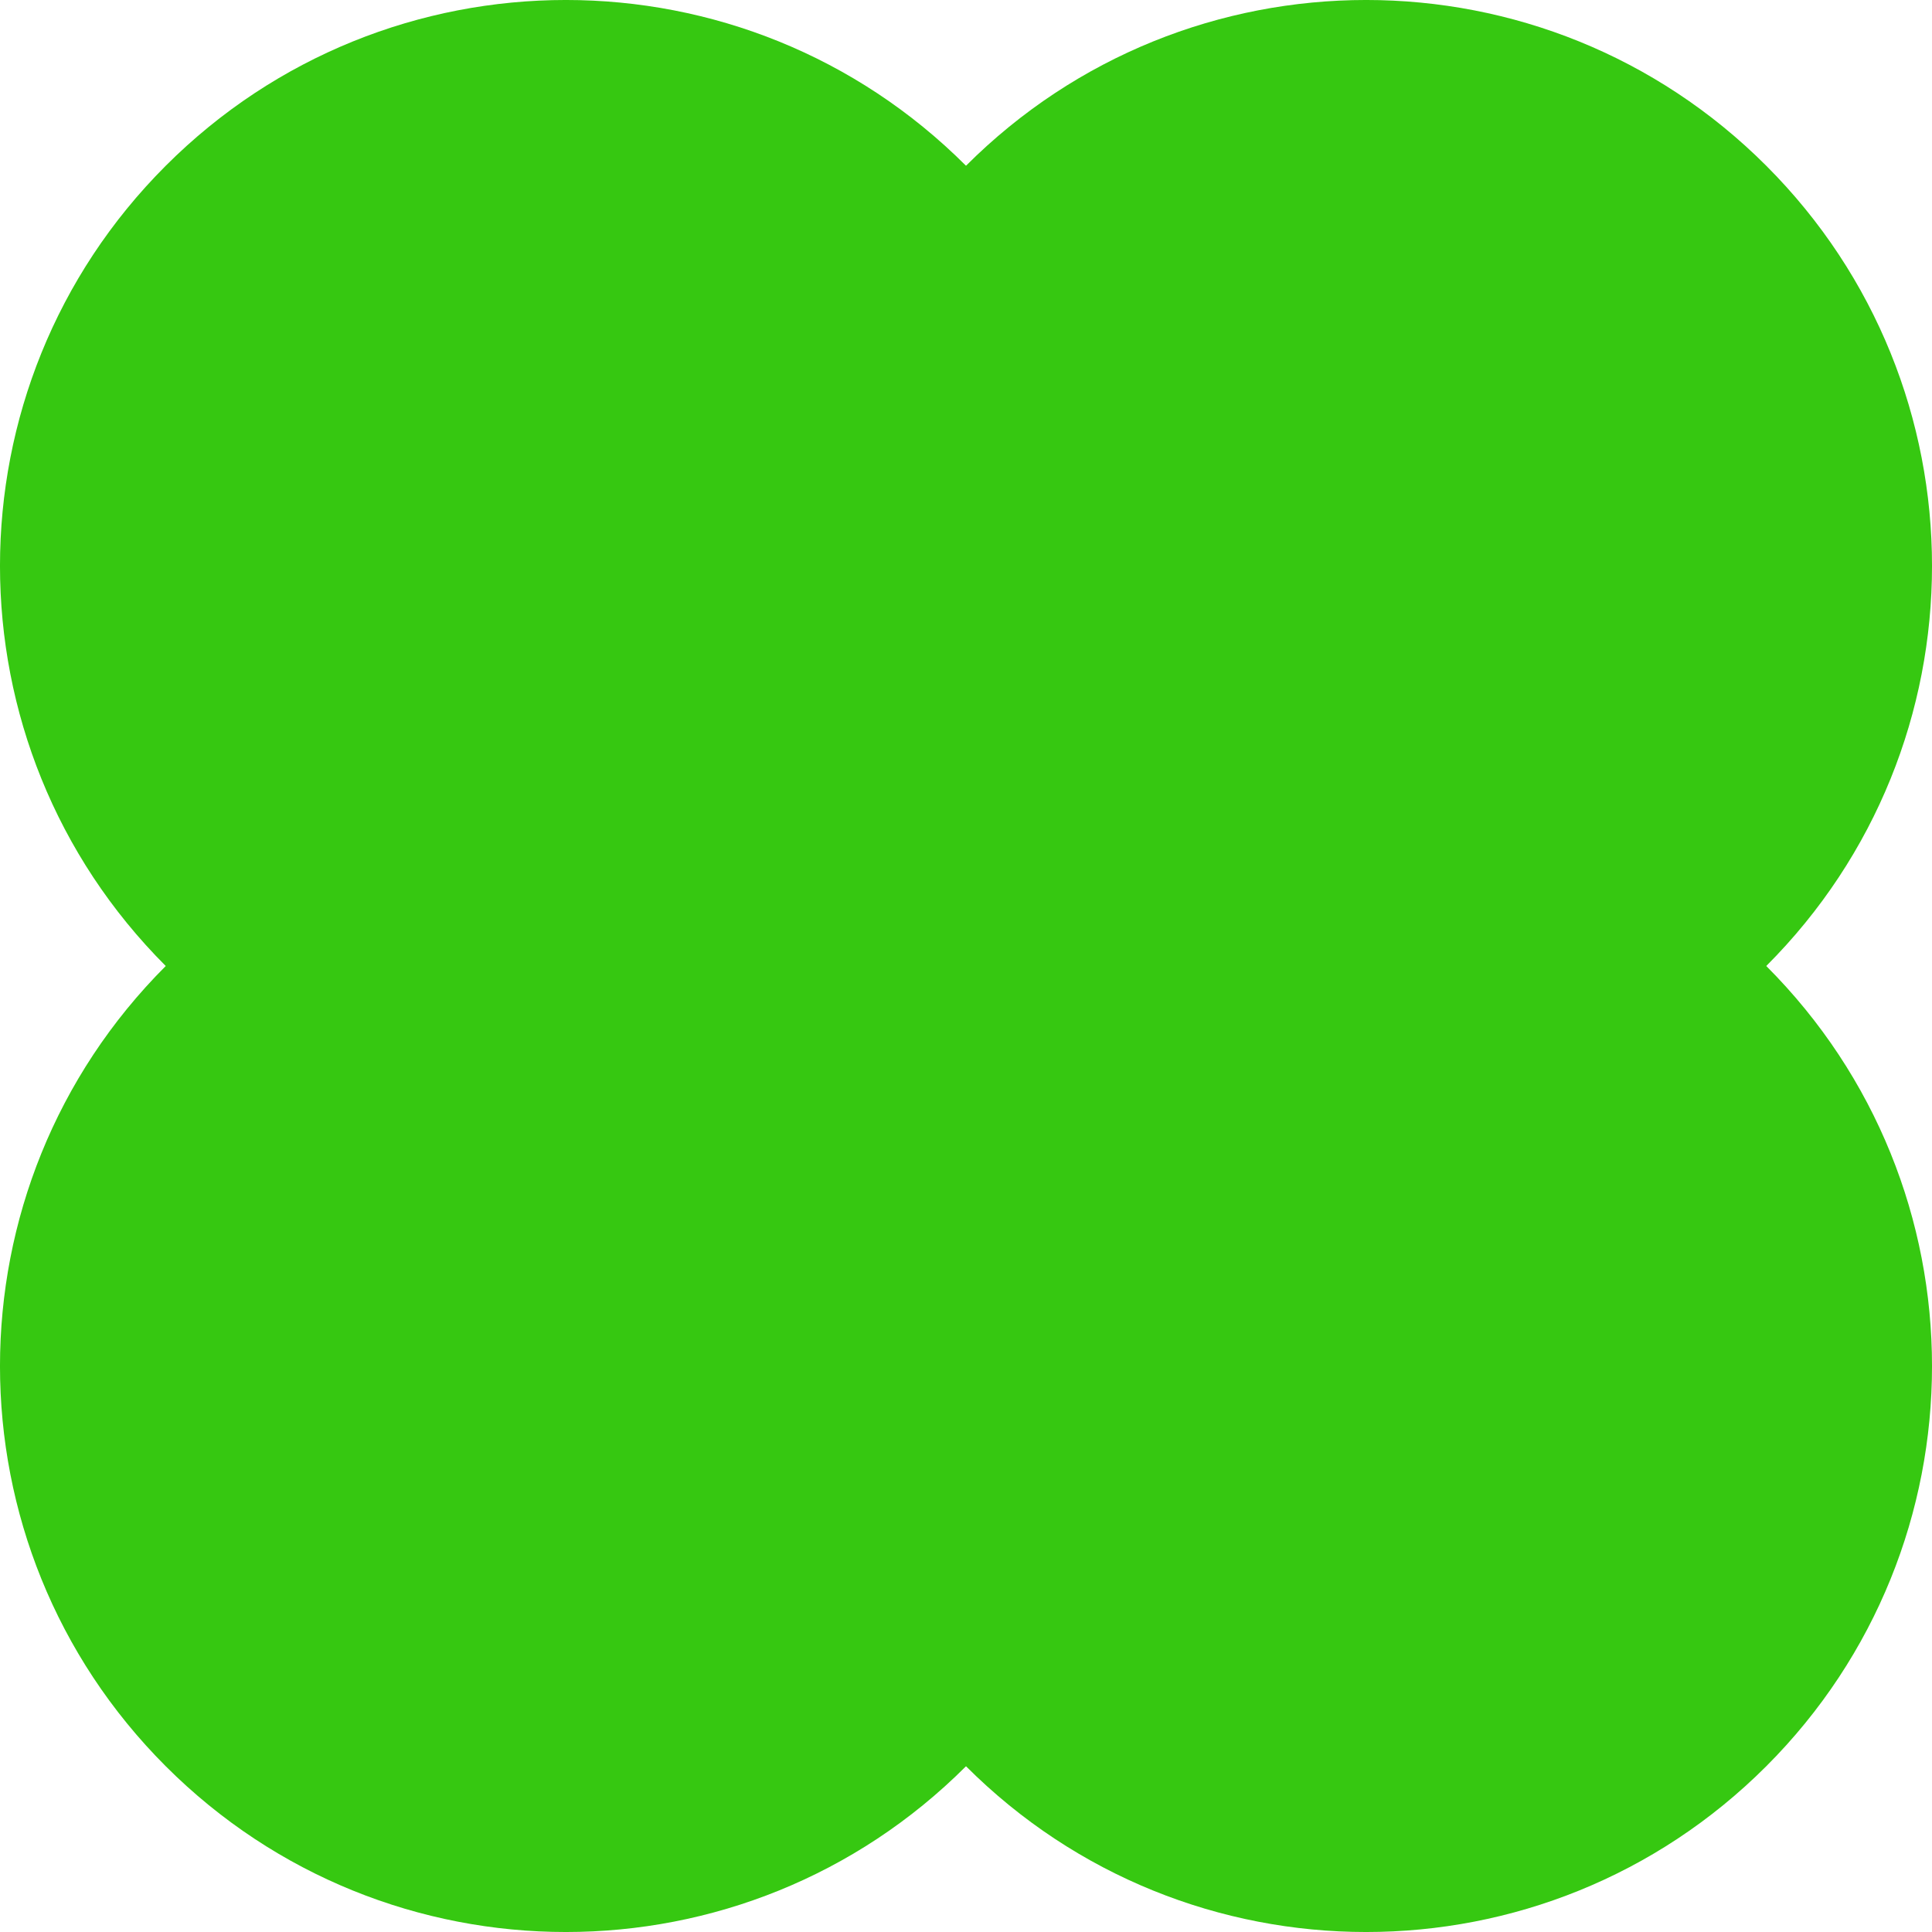 <svg width="48" height="48" viewBox="0 0 48 48" fill="none" xmlns="http://www.w3.org/2000/svg">
<path d="M4.118 4.118C9.608 -1.373 18.51 -1.373 24 4.118L43.882 24C49.373 29.49 49.373 38.392 43.882 43.882C38.392 49.373 29.49 49.373 24 43.882L4.118 24C-1.373 18.51 -1.373 9.608 4.118 4.118Z" fill="#36C811"/>
<path d="M4.118 43.882C-1.373 38.392 -1.373 29.49 4.118 24L24 4.118C29.49 -1.373 38.392 -1.373 43.882 4.118C49.373 9.608 49.373 18.51 43.882 24L24 43.882C18.51 49.373 9.608 49.373 4.118 43.882Z" fill="#36C811"/>
</svg>
